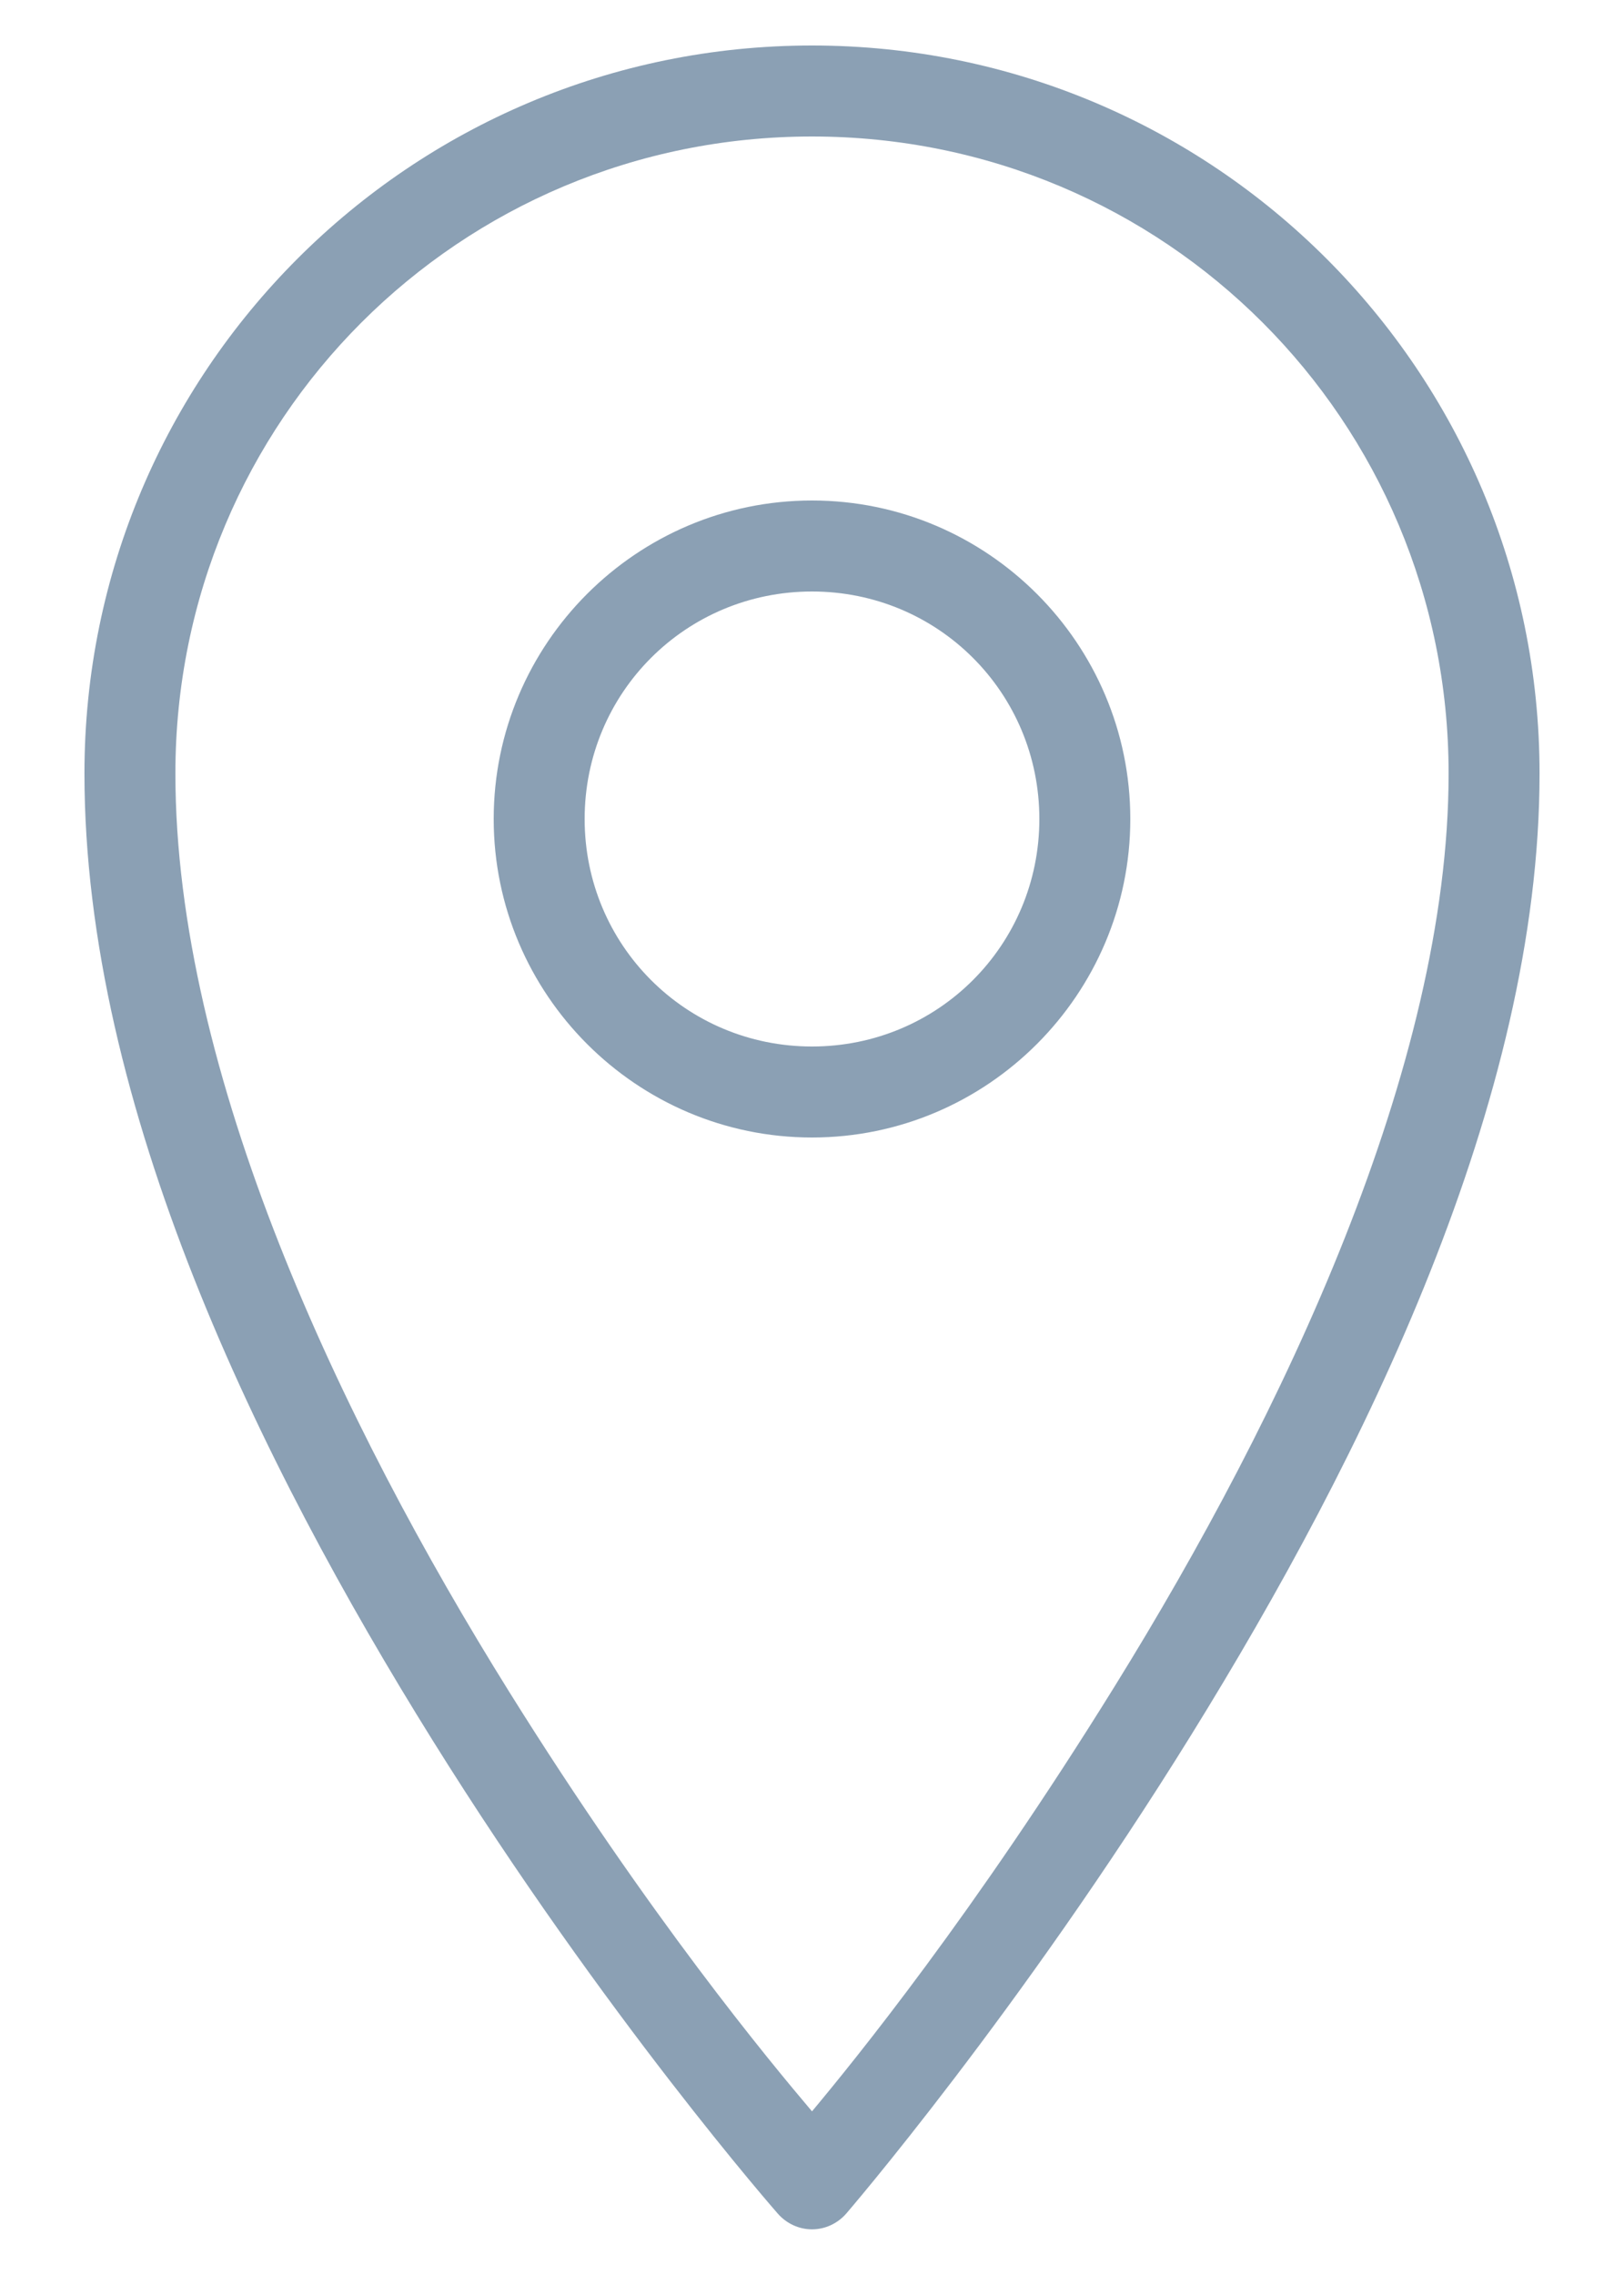 <svg width="10" height="14" viewBox="0 0 10 14" fill="none" xmlns="http://www.w3.org/2000/svg">
<path d="M5 0.28C2.525 0.28 0.52 2.285 0.52 4.76C0.52 6.806 1.601 9.006 2.664 10.71C3.727 12.414 4.79 13.623 4.79 13.623C4.844 13.684 4.92 13.719 5 13.719C5.08 13.719 5.156 13.684 5.21 13.623C5.21 13.623 6.274 12.389 7.336 10.675C8.398 8.961 9.48 6.767 9.48 4.76C9.48 2.285 7.475 0.28 5 0.28ZM5 0.84C7.173 0.84 8.92 2.587 8.92 4.76C8.92 6.561 7.902 8.703 6.864 10.377C5.994 11.781 5.258 12.684 5 12.993C4.74 12.686 4.004 11.802 3.136 10.412C2.099 8.75 1.08 6.605 1.08 4.76C1.08 2.587 2.827 0.84 5 0.84ZM5 3.08C3.92 3.08 3.04 3.96 3.04 5.04C3.04 6.119 3.92 7 5 7C6.08 7 6.96 6.119 6.96 5.04C6.96 3.96 6.08 3.08 5 3.08ZM5 3.64C5.777 3.64 6.4 4.263 6.4 5.04C6.4 5.816 5.777 6.44 5 6.44C4.223 6.44 3.6 5.816 3.6 5.04C3.6 4.263 4.223 3.64 5 3.64Z" fill="url(#paint0_linear)"/>
<defs>
<linearGradient id="paint0_linear" x1="5" y1="0.28" x2="5" y2="13.719" gradientUnits="userSpaceOnUse">
<stop stop-color="#8BA0B4"/>
</linearGradient>
</defs>
</svg>
